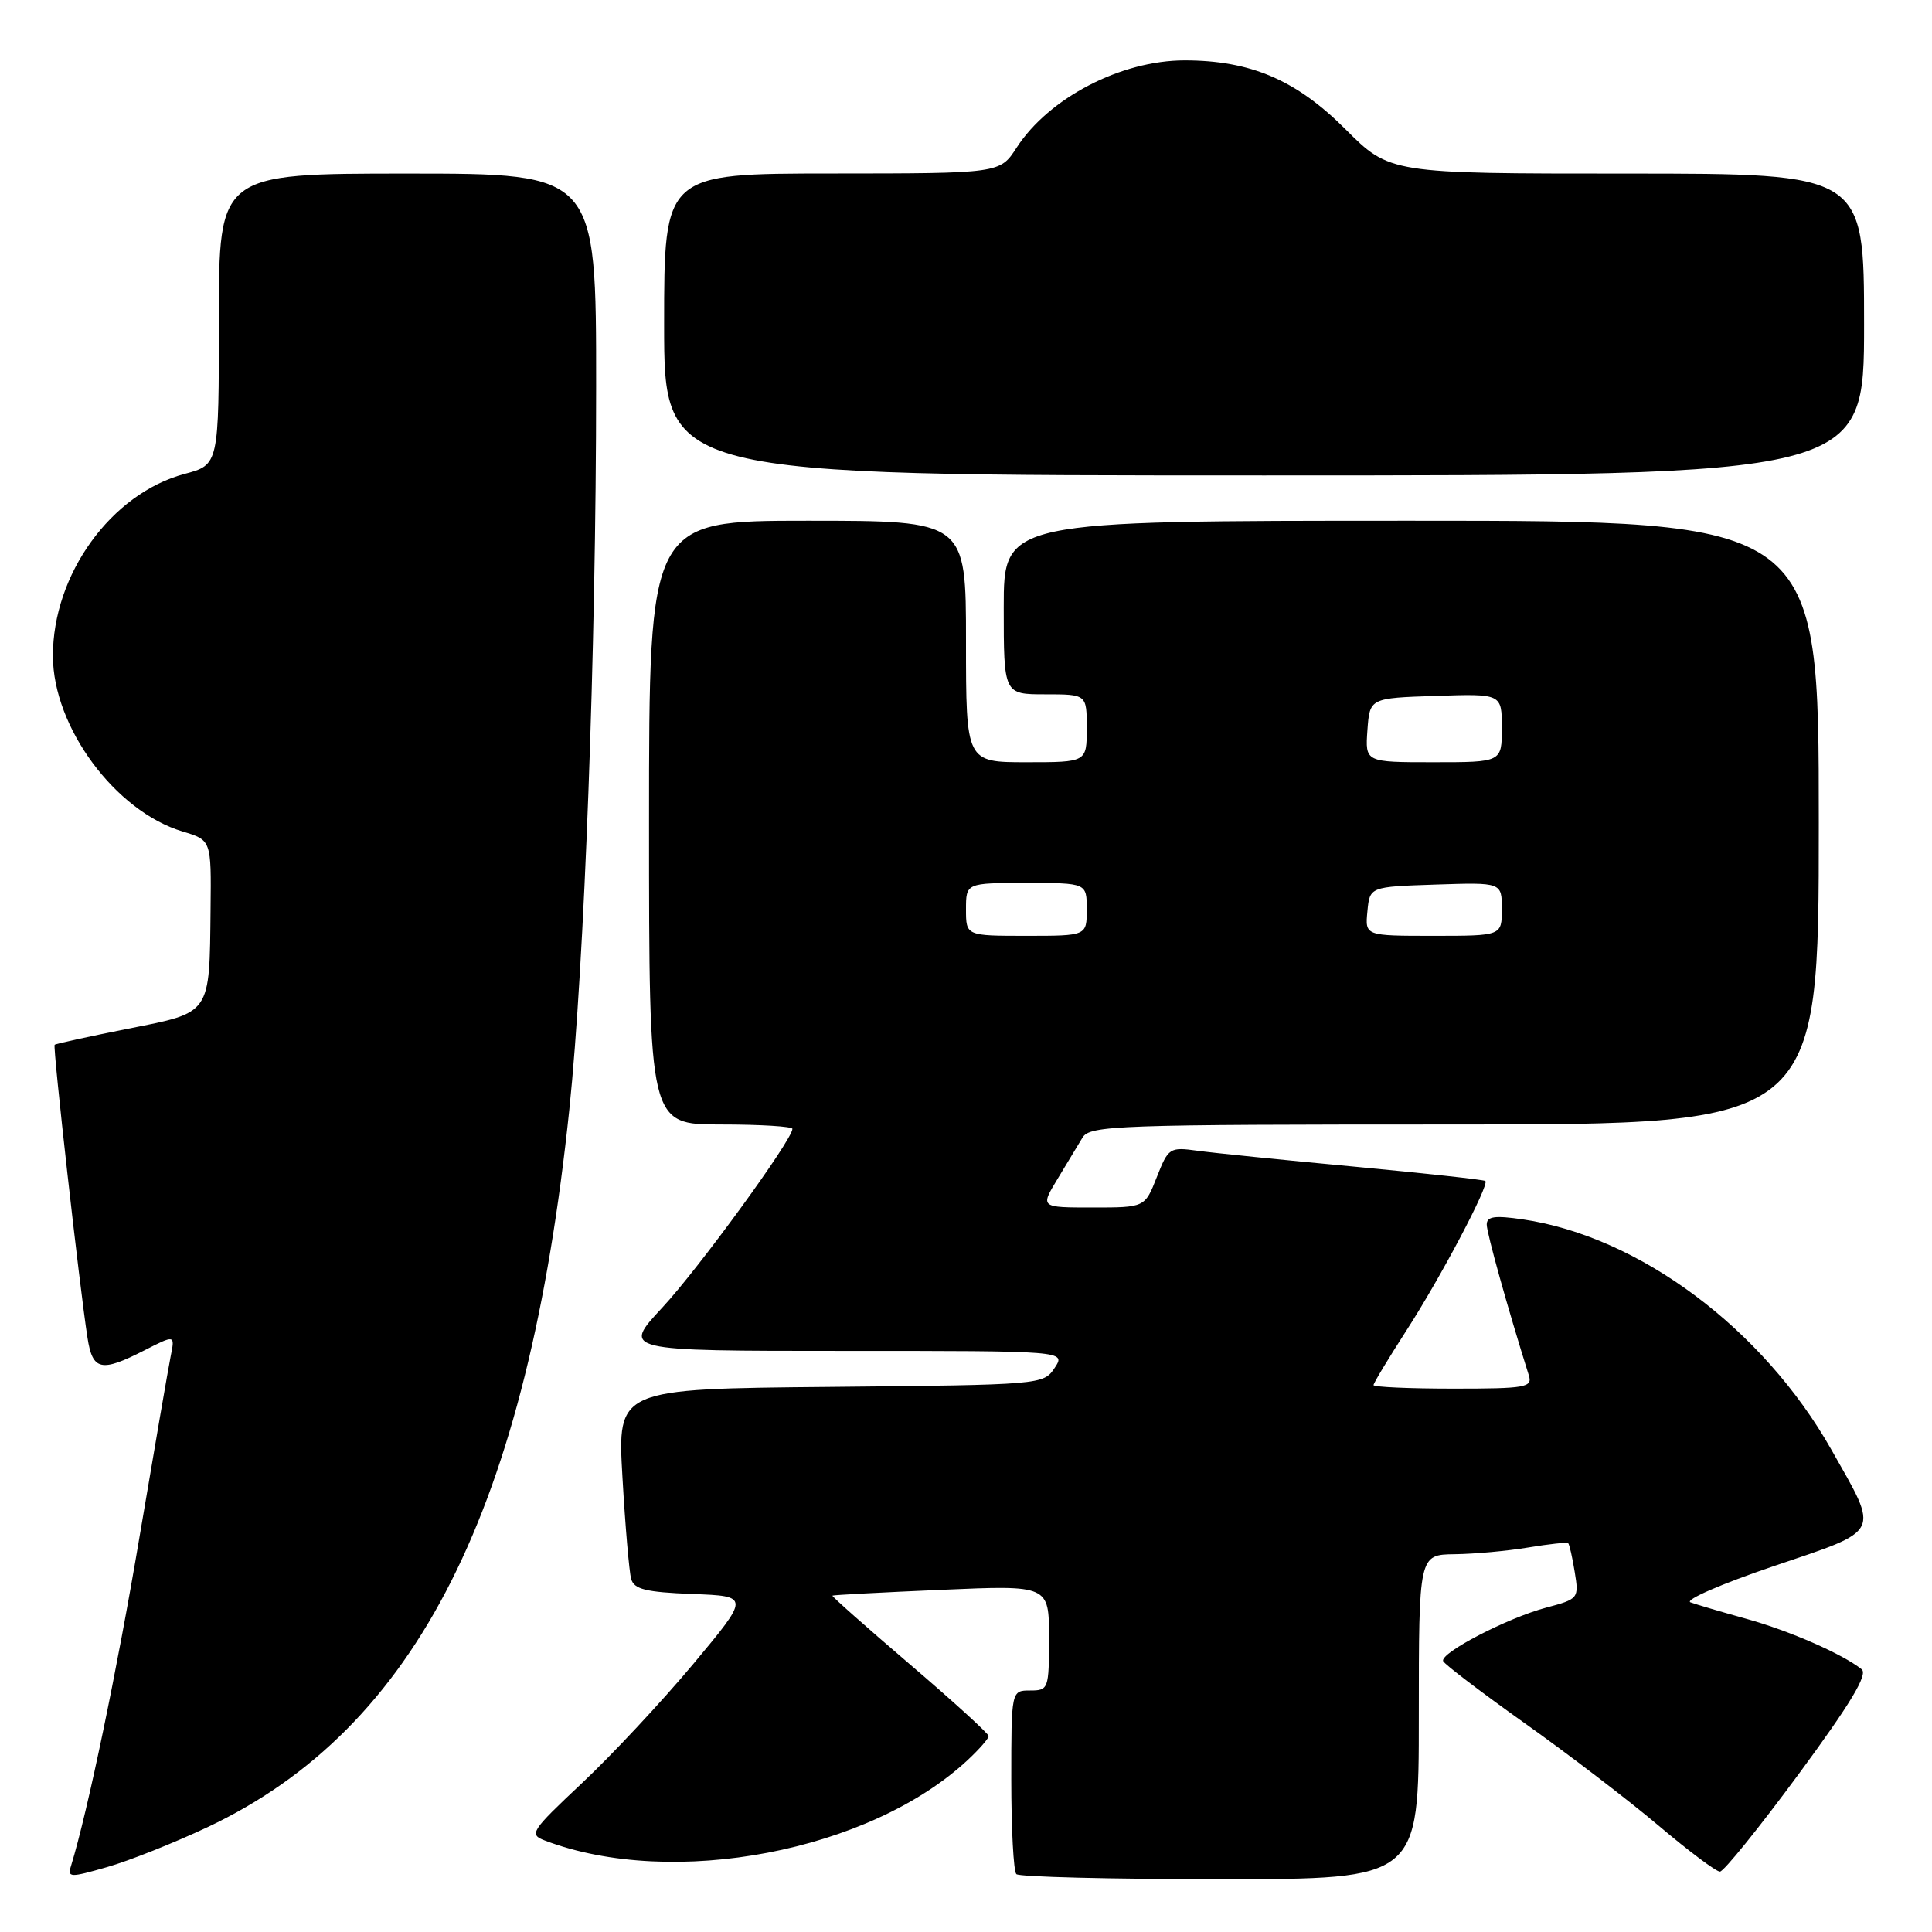 <?xml version="1.0" encoding="UTF-8" standalone="no"?>
<!DOCTYPE svg PUBLIC "-//W3C//DTD SVG 1.1//EN" "http://www.w3.org/Graphics/SVG/1.1/DTD/svg11.dtd" >
<svg xmlns="http://www.w3.org/2000/svg" xmlns:xlink="http://www.w3.org/1999/xlink" version="1.1" viewBox="0 0 256 256">
 <g >
 <path fill="currentColor"
d=" M 27.50 242.11 C 55.26 229.00 69.92 199.90 75.44 147.00 C 77.44 127.80 78.99 86.19 78.99 51.25 C 79.00 23.00 79.00 23.00 54.00 23.00 C 29.00 23.00 29.00 23.00 29.00 42.29 C 29.00 61.59 29.00 61.59 24.45 62.80 C 14.73 65.40 6.99 76.11 7.01 86.93 C 7.03 96.35 15.28 107.51 24.20 110.18 C 28.00 111.32 28.00 111.32 27.90 120.41 C 27.75 134.55 28.04 134.11 16.96 136.31 C 11.76 137.35 7.38 138.30 7.24 138.44 C 6.97 138.69 10.55 170.59 11.59 177.25 C 12.27 181.62 13.39 181.86 19.13 178.93 C 23.19 176.86 23.19 176.86 22.62 179.68 C 22.31 181.23 20.45 192.00 18.49 203.62 C 15.50 221.38 11.61 240.09 9.42 247.21 C 8.92 248.81 9.24 248.82 14.19 247.40 C 17.11 246.57 23.10 244.18 27.50 242.11 Z  M 188.00 227.50 C 188.00 206.00 188.00 206.00 192.75 205.94 C 195.36 205.91 199.75 205.51 202.50 205.05 C 205.25 204.59 207.63 204.34 207.79 204.48 C 207.95 204.63 208.35 206.35 208.66 208.31 C 209.23 211.80 209.16 211.88 204.87 213.02 C 199.75 214.38 190.83 219.01 191.22 220.10 C 191.38 220.51 196.22 224.20 202.00 228.31 C 207.78 232.41 215.76 238.52 219.74 241.88 C 223.72 245.25 227.39 248.00 227.90 248.00 C 228.40 248.00 233.10 242.18 238.34 235.07 C 245.23 225.71 247.54 221.87 246.68 221.19 C 244.16 219.17 237.17 216.11 231.47 214.52 C 228.19 213.61 224.82 212.62 224.00 212.32 C 223.18 212.01 228.12 209.86 235.00 207.53 C 249.45 202.63 249.07 203.40 242.68 192.11 C 233.60 176.06 217.21 163.83 201.75 161.57 C 198.04 161.03 197.00 161.18 197.00 162.26 C 197.00 163.39 199.76 173.28 202.58 182.25 C 203.08 183.84 202.17 184.00 192.57 184.00 C 186.76 184.00 182.00 183.79 182.00 183.53 C 182.00 183.27 183.97 180.01 186.37 176.28 C 190.93 169.21 197.36 157.02 196.82 156.49 C 196.64 156.32 188.85 155.47 179.50 154.59 C 170.15 153.72 160.78 152.77 158.68 152.48 C 154.98 151.97 154.81 152.09 153.28 155.98 C 151.70 160.00 151.70 160.00 144.77 160.00 C 137.84 160.00 137.84 160.00 140.11 156.25 C 141.36 154.19 142.86 151.71 143.43 150.75 C 144.41 149.12 147.85 149.00 192.74 149.00 C 241.00 149.00 241.00 149.00 241.00 109.00 C 241.00 69.00 241.00 69.00 187.00 69.00 C 133.00 69.00 133.00 69.00 133.00 80.50 C 133.00 92.00 133.00 92.00 138.50 92.00 C 144.00 92.00 144.00 92.00 144.00 96.50 C 144.00 101.00 144.00 101.00 136.00 101.00 C 128.00 101.00 128.00 101.00 128.00 85.00 C 128.00 69.00 128.00 69.00 107.00 69.00 C 86.00 69.00 86.00 69.00 86.00 109.00 C 86.00 149.00 86.00 149.00 95.50 149.00 C 100.72 149.00 105.00 149.26 105.00 149.58 C 105.00 151.02 92.58 168.08 87.77 173.25 C 82.42 179.00 82.42 179.00 111.83 179.00 C 141.24 179.00 141.24 179.00 139.75 181.25 C 138.27 183.48 138.05 183.50 110.03 183.77 C 81.80 184.03 81.80 184.03 82.48 195.77 C 82.85 202.22 83.37 208.27 83.63 209.21 C 84.02 210.59 85.55 210.97 91.74 211.21 C 99.36 211.50 99.36 211.50 91.85 220.50 C 87.71 225.45 81.09 232.54 77.13 236.26 C 70.31 242.67 70.06 243.07 72.22 243.89 C 89.14 250.31 115.25 245.33 128.25 233.19 C 129.76 231.78 131.00 230.36 131.00 230.04 C 131.00 229.72 126.30 225.43 120.55 220.52 C 114.80 215.60 110.18 211.51 110.30 211.43 C 110.41 211.34 116.91 211.00 124.75 210.66 C 139.00 210.04 139.00 210.04 139.00 217.02 C 139.00 223.80 138.93 224.00 136.50 224.00 C 134.00 224.00 134.00 224.00 134.00 235.83 C 134.00 242.34 134.30 247.97 134.67 248.33 C 135.03 248.70 147.18 249.00 161.67 249.00 C 188.00 249.00 188.00 249.00 188.00 227.50 Z  M 247.00 43.00 C 247.00 23.00 247.00 23.00 215.58 23.00 C 184.16 23.00 184.16 23.00 178.25 17.09 C 171.75 10.59 165.68 8.00 156.97 8.00 C 148.54 8.00 138.98 12.97 134.71 19.56 C 132.50 22.98 132.50 22.98 110.25 22.99 C 88.00 23.00 88.00 23.00 88.00 43.00 C 88.00 63.00 88.00 63.00 167.50 63.00 C 247.00 63.00 247.00 63.00 247.00 43.00 Z  M 128.00 120.50 C 128.00 117.00 128.00 117.00 136.00 117.00 C 144.00 117.00 144.00 117.00 144.00 120.50 C 144.00 124.00 144.00 124.00 136.00 124.00 C 128.00 124.00 128.00 124.00 128.00 120.50 Z  M 181.19 120.75 C 181.50 117.50 181.50 117.50 190.25 117.21 C 199.00 116.92 199.00 116.92 199.00 120.46 C 199.00 124.00 199.00 124.00 189.94 124.00 C 180.87 124.00 180.87 124.00 181.19 120.75 Z  M 181.19 96.75 C 181.50 92.50 181.50 92.50 190.25 92.21 C 199.00 91.92 199.00 91.92 199.00 96.46 C 199.00 101.00 199.00 101.00 189.94 101.00 C 180.89 101.00 180.89 101.00 181.19 96.75 Z "/>
</g>
</svg>